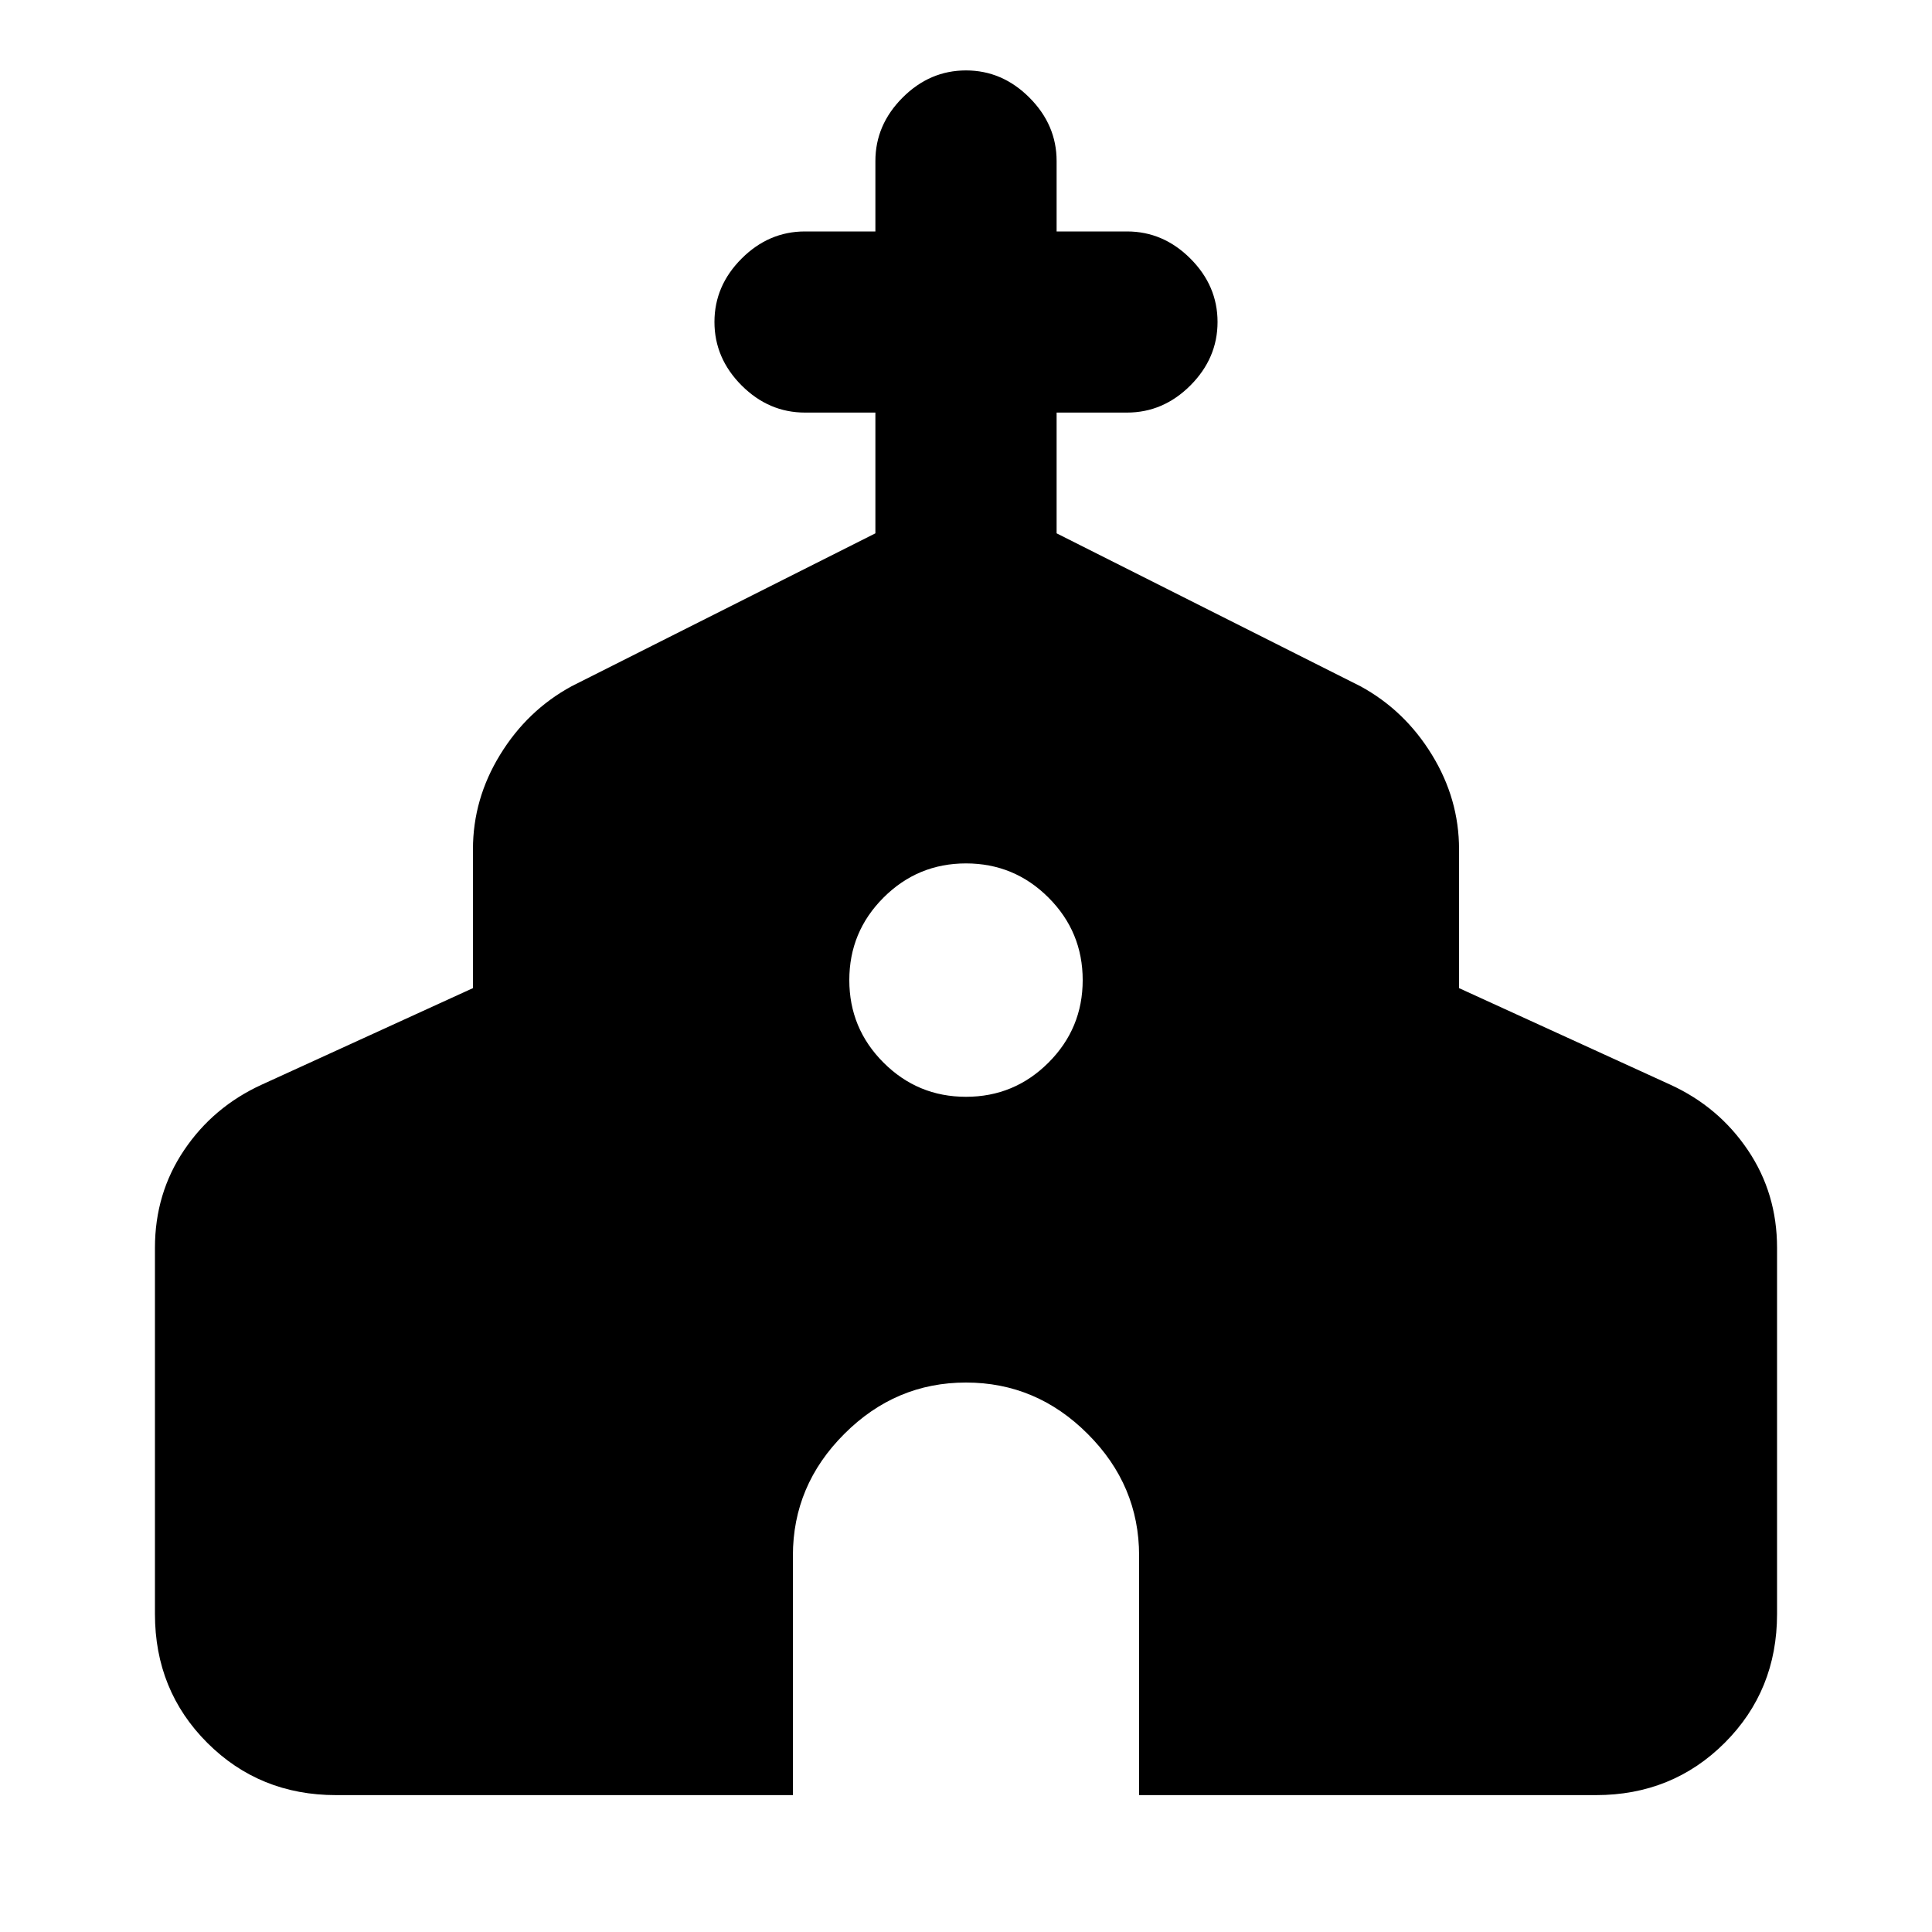 <svg xmlns="http://www.w3.org/2000/svg" height="20" width="20"><path d="M3.479 18.583Q2.688 18.583 2.146 18.042Q1.604 17.5 1.604 16.708V12.917Q1.604 12.354 1.906 11.906Q2.208 11.458 2.708 11.229L4.896 10.229V8.792Q4.896 8.271 5.177 7.813Q5.458 7.354 5.917 7.104L9.062 5.521V4.271H8.333Q7.958 4.271 7.677 3.99Q7.396 3.708 7.396 3.333Q7.396 2.958 7.677 2.677Q7.958 2.396 8.333 2.396H9.062V1.667Q9.062 1.292 9.344 1.01Q9.625 0.729 10 0.729Q10.375 0.729 10.656 1.01Q10.938 1.292 10.938 1.667V2.396H11.667Q12.042 2.396 12.323 2.677Q12.604 2.958 12.604 3.333Q12.604 3.708 12.323 3.99Q12.042 4.271 11.667 4.271H10.938V5.521L14.083 7.104Q14.542 7.354 14.823 7.813Q15.104 8.271 15.104 8.792V10.229L17.292 11.229Q17.792 11.458 18.094 11.906Q18.396 12.354 18.396 12.917V16.708Q18.396 17.5 17.854 18.042Q17.312 18.583 16.521 18.583H11.792V16.104Q11.792 15.375 11.26 14.844Q10.729 14.312 10 14.312Q9.271 14.312 8.74 14.844Q8.208 15.375 8.208 16.104V18.583ZM10 11.354Q10.5 11.354 10.854 11Q11.208 10.646 11.208 10.146Q11.208 9.646 10.854 9.292Q10.5 8.938 10 8.938Q9.5 8.938 9.146 9.292Q8.792 9.646 8.792 10.146Q8.792 10.646 9.146 11Q9.5 11.354 10 11.354Z"/></svg>